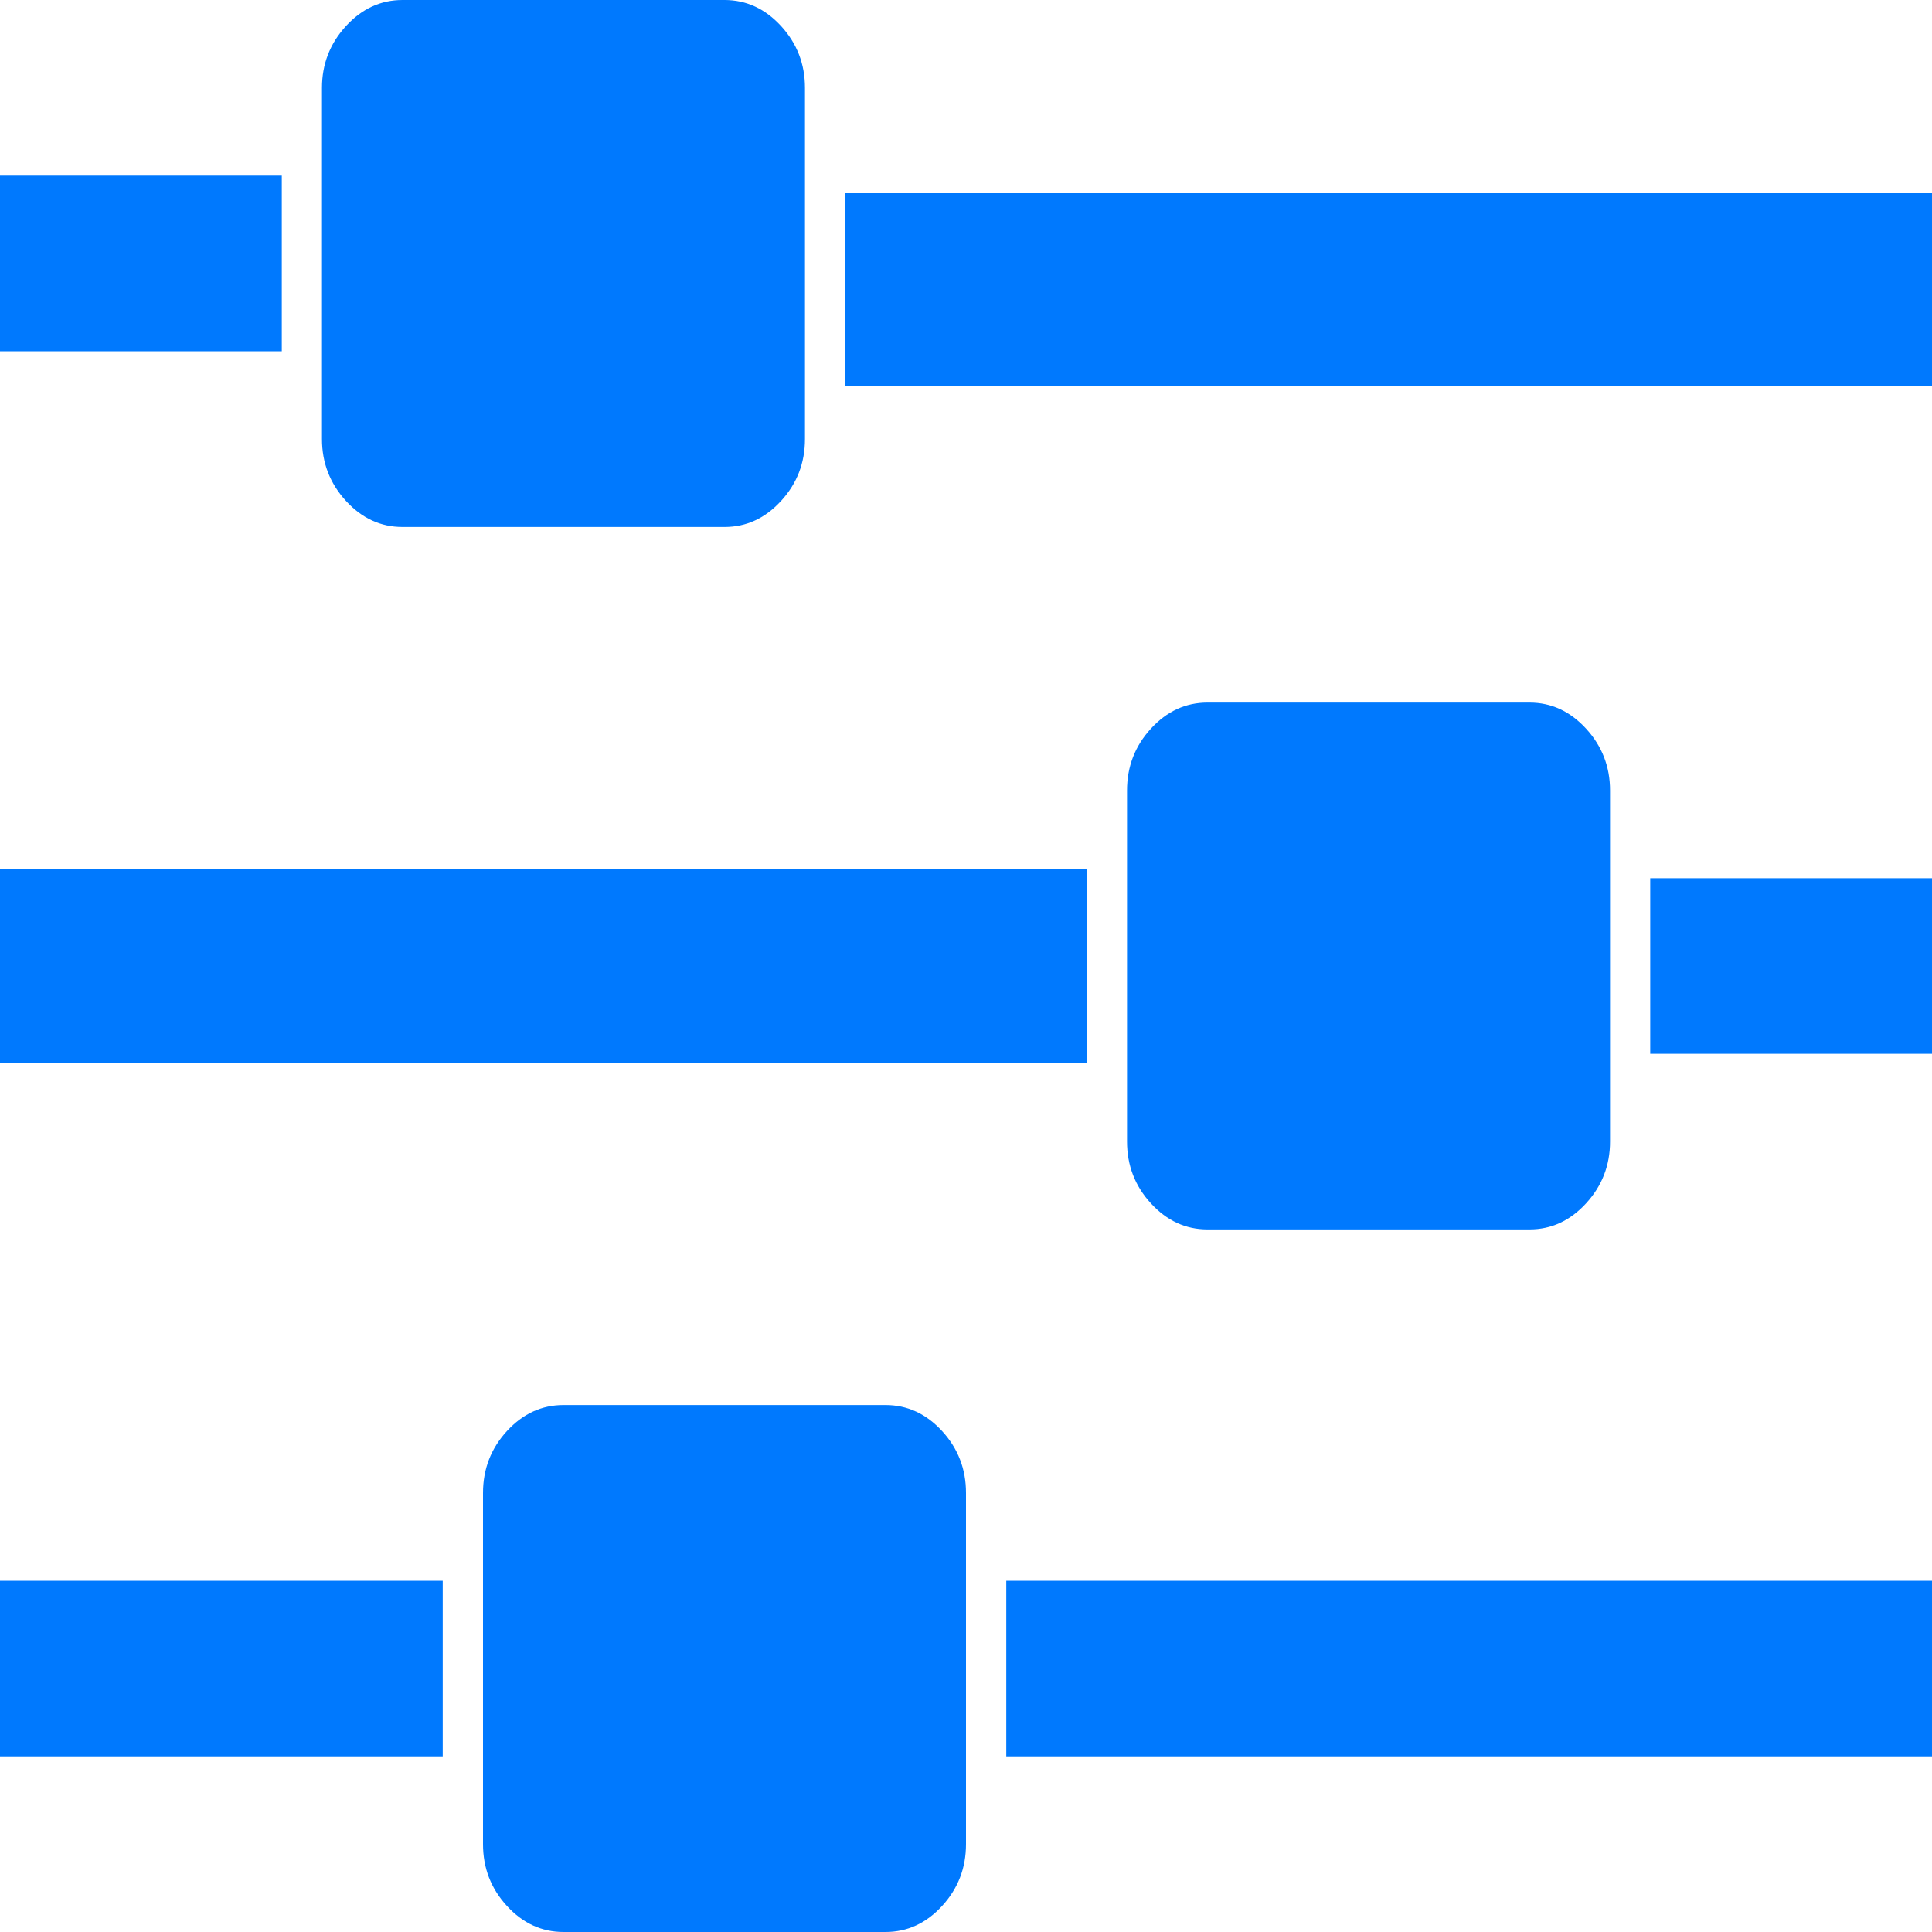 ﻿<?xml version="1.0" encoding="utf-8"?>
<svg version="1.1" xmlns:xlink="http://www.w3.org/1999/xlink" width="20px" height="20px" xmlns="http://www.w3.org/2000/svg">
  <g transform="matrix(1 0 0 1 -15 -15 )">
    <path d="M 0 16.364  L 4.583 16.364  L 4.583 18.182  L 0 18.182  L 0 16.364  Z M 5.833 14.545  L 9.167 14.545  C 9.392 14.545  9.588 14.635  9.753 14.815  C 9.918 14.995  10 15.208  10 15.455  L 10 19.091  C 10 19.337  9.918 19.55  9.753 19.73  C 9.588 19.91  9.392 20  9.167 20  L 5.833 20  C 5.608 20  5.412 19.91  5.247 19.73  C 5.082 19.55  5 19.337  5 19.091  L 5 15.455  C 5 15.208  5.082 14.995  5.247 14.815  C 5.412 14.635  5.608 14.545  5.833 14.545  Z M 0 9  L 11.25 9  L 11.25 11  L 0 11  L 0 9  Z M 0 1.818  L 2.917 1.818  L 2.917 3.636  L 0 3.636  L 0 1.818  Z M 10.417 16.364  L 20 16.364  L 20 18.182  L 10.417 18.182  L 10.417 16.364  Z M 4.167 0  L 7.5 0  C 7.726 0  7.921 0.09  8.086 0.27  C 8.251 0.45  8.333 0.663  8.333 0.909  L 8.333 4.545  C 8.333 4.792  8.251 5.005  8.086 5.185  C 7.921 5.365  7.726 5.455  7.5 5.455  L 4.167 5.455  C 3.941 5.455  3.746 5.365  3.581 5.185  C 3.416 5.005  3.333 4.792  3.333 4.545  L 3.333 0.909  C 3.333 0.663  3.416 0.45  3.581 0.27  C 3.746 0.09  3.941 0  4.167 0  Z M 12.5 7.273  L 15.833 7.273  C 16.059 7.273  16.254 7.363  16.419 7.543  C 16.584 7.723  16.667 7.936  16.667 8.182  L 16.667 11.818  C 16.667 12.064  16.584 12.277  16.419 12.457  C 16.254 12.637  16.059 12.727  15.833 12.727  L 12.5 12.727  C 12.274 12.727  12.079 12.637  11.914 12.457  C 11.749 12.277  11.667 12.064  11.667 11.818  L 11.667 8.182  C 11.667 7.936  11.749 7.723  11.914 7.543  C 12.079 7.363  12.274 7.273  12.5 7.273  Z M 17.083 9.091  L 20 9.091  L 20 10.909  L 17.083 10.909  L 17.083 9.091  Z M 8.75 2  L 20 2  L 20 4  L 8.75 4  L 8.75 2  Z " fill-rule="nonzero" fill="#0079fe" stroke="none" transform="matrix(1 0 0 1 15 15 )" />
  </g>
</svg>